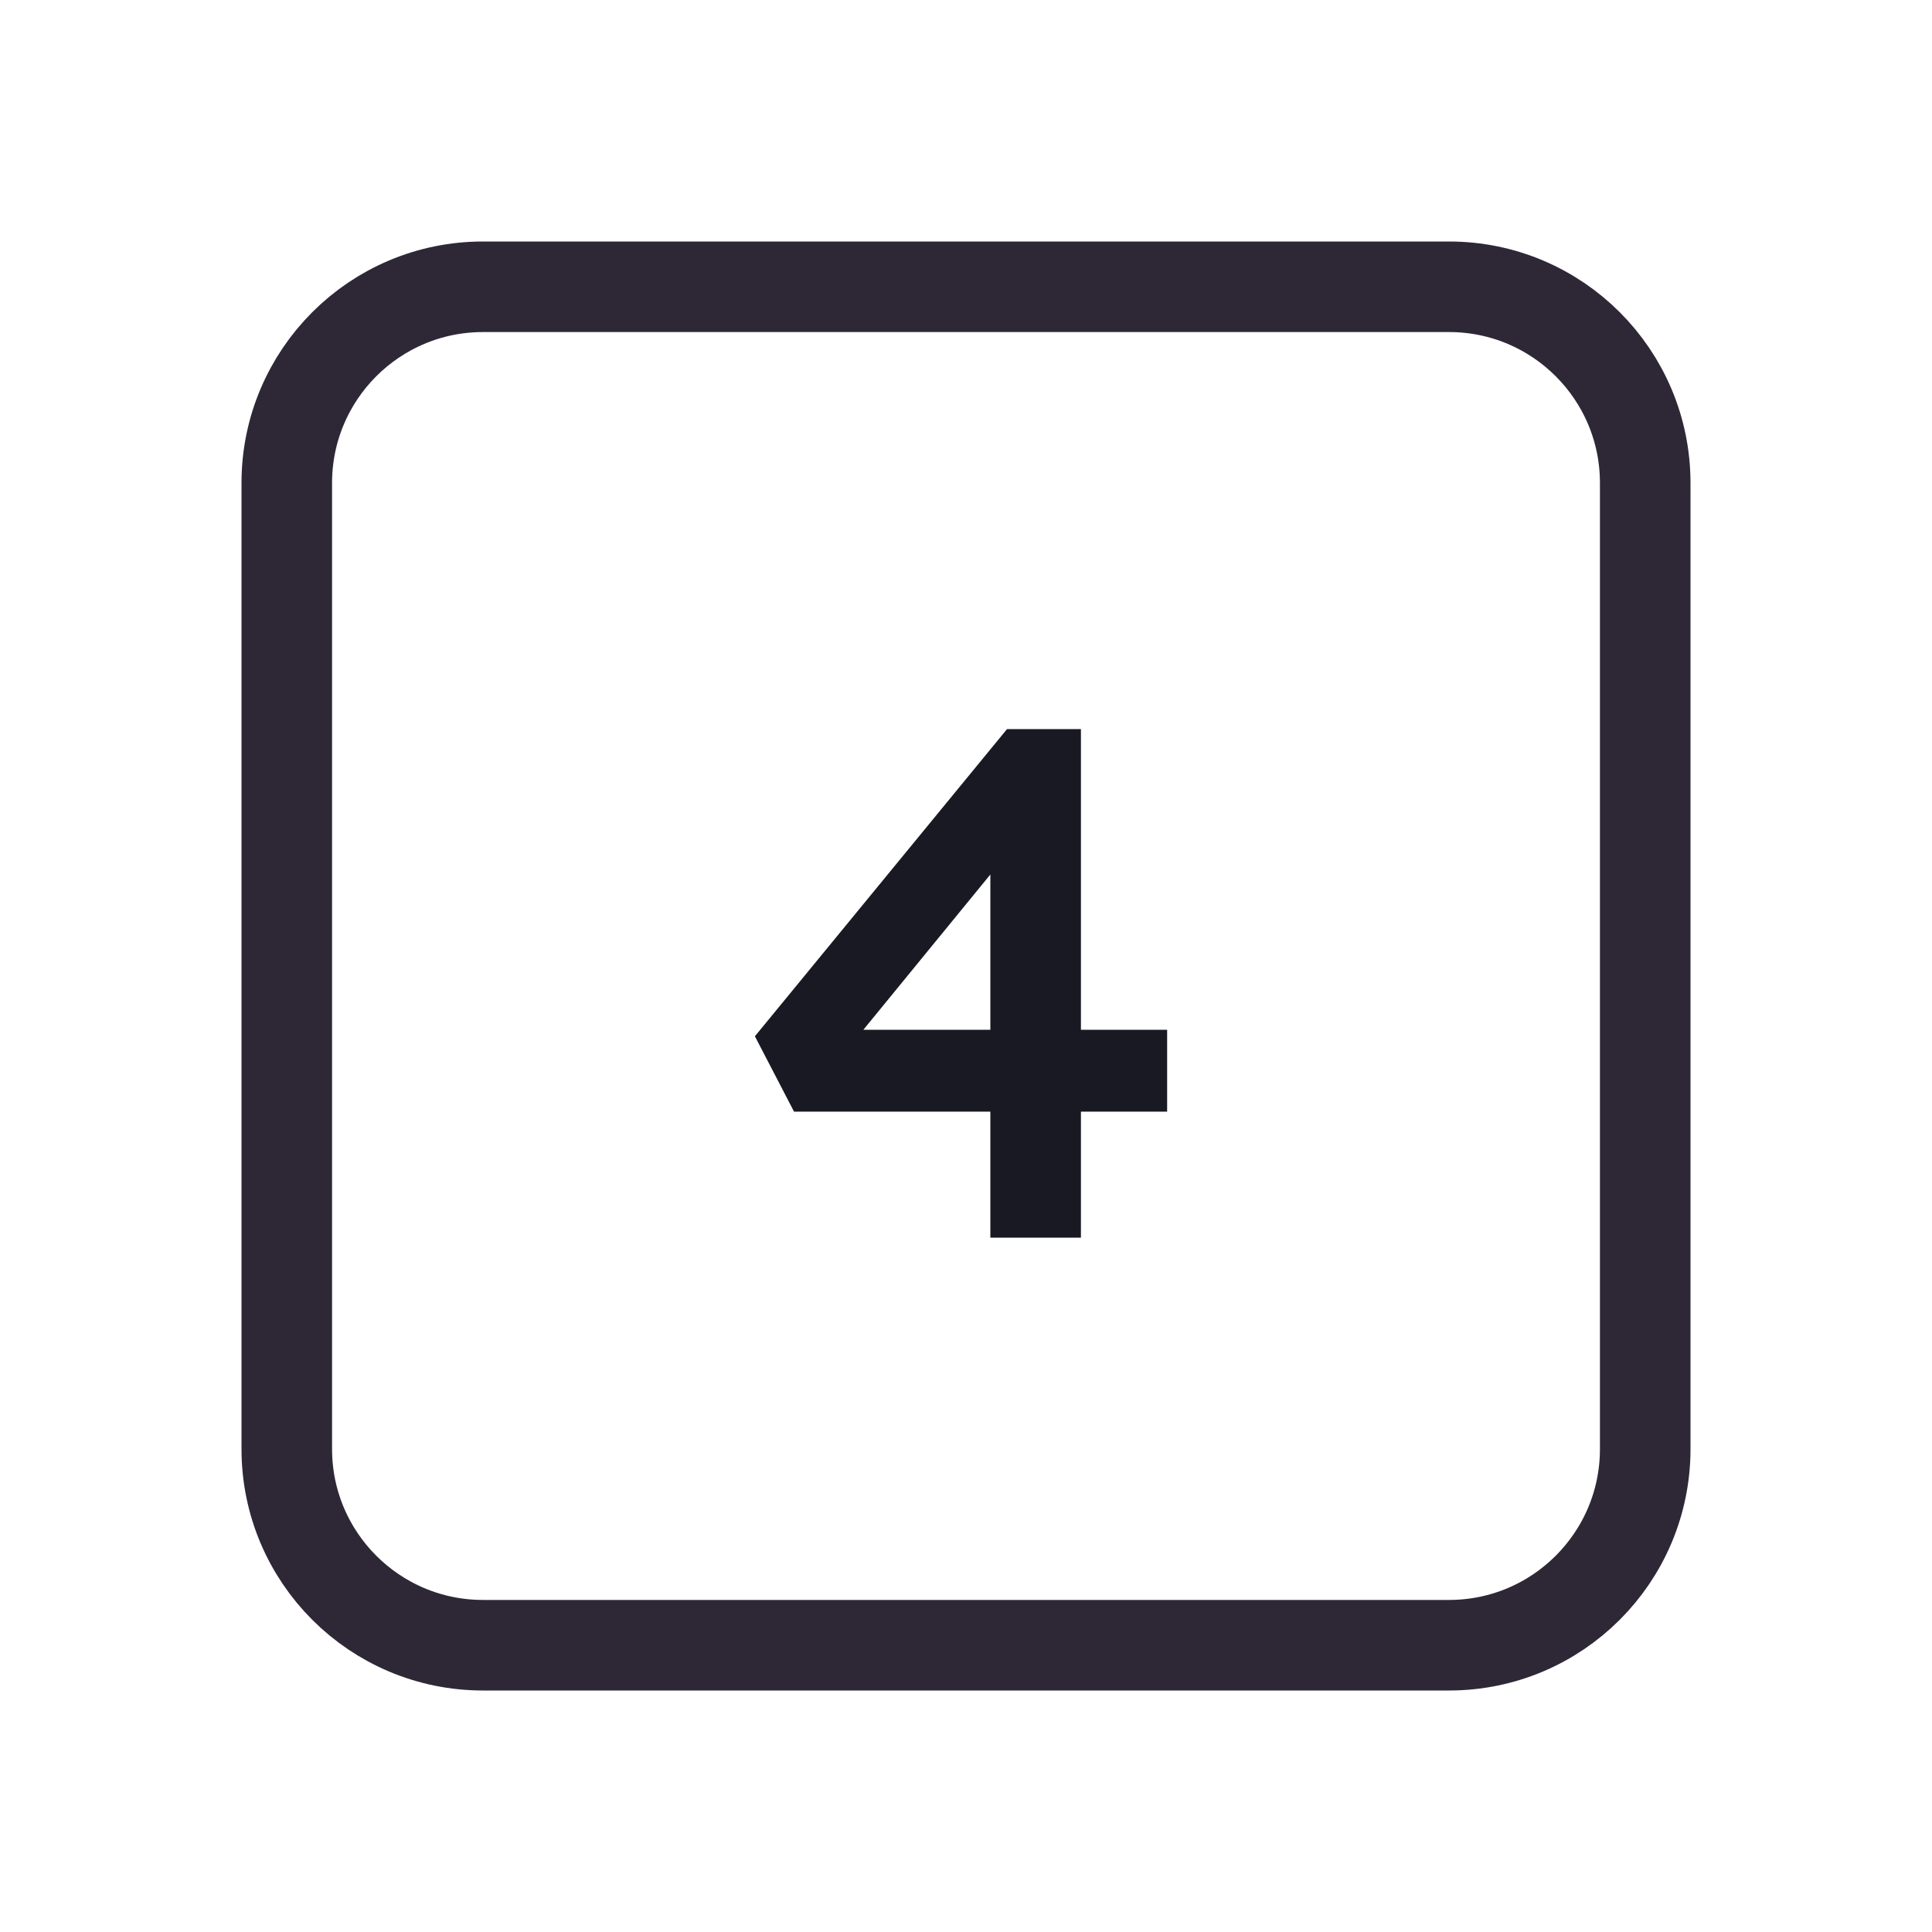 <svg width="128" height="128" viewBox="0 0 128 128" fill="none" xmlns="http://www.w3.org/2000/svg">
<path d="M52 19H76H96C103.18 19 109 24.82 109 32V35.2V54.4V96C109 103.18 103.18 109 96 109H76H64H52H32C24.82 109 19 103.18 19 96V54.4V32C19 24.82 24.82 19 32 19H52Z" stroke="#2E2836" stroke-width="6"/>
<path d="M65.614 82V54.88L67.918 55.12L56.494 69.088L55.966 68.224H77.326V73.648H52.606L50.014 68.656L66.718 48.304H71.614V82H65.614Z" fill="#191923"/>
</svg>
